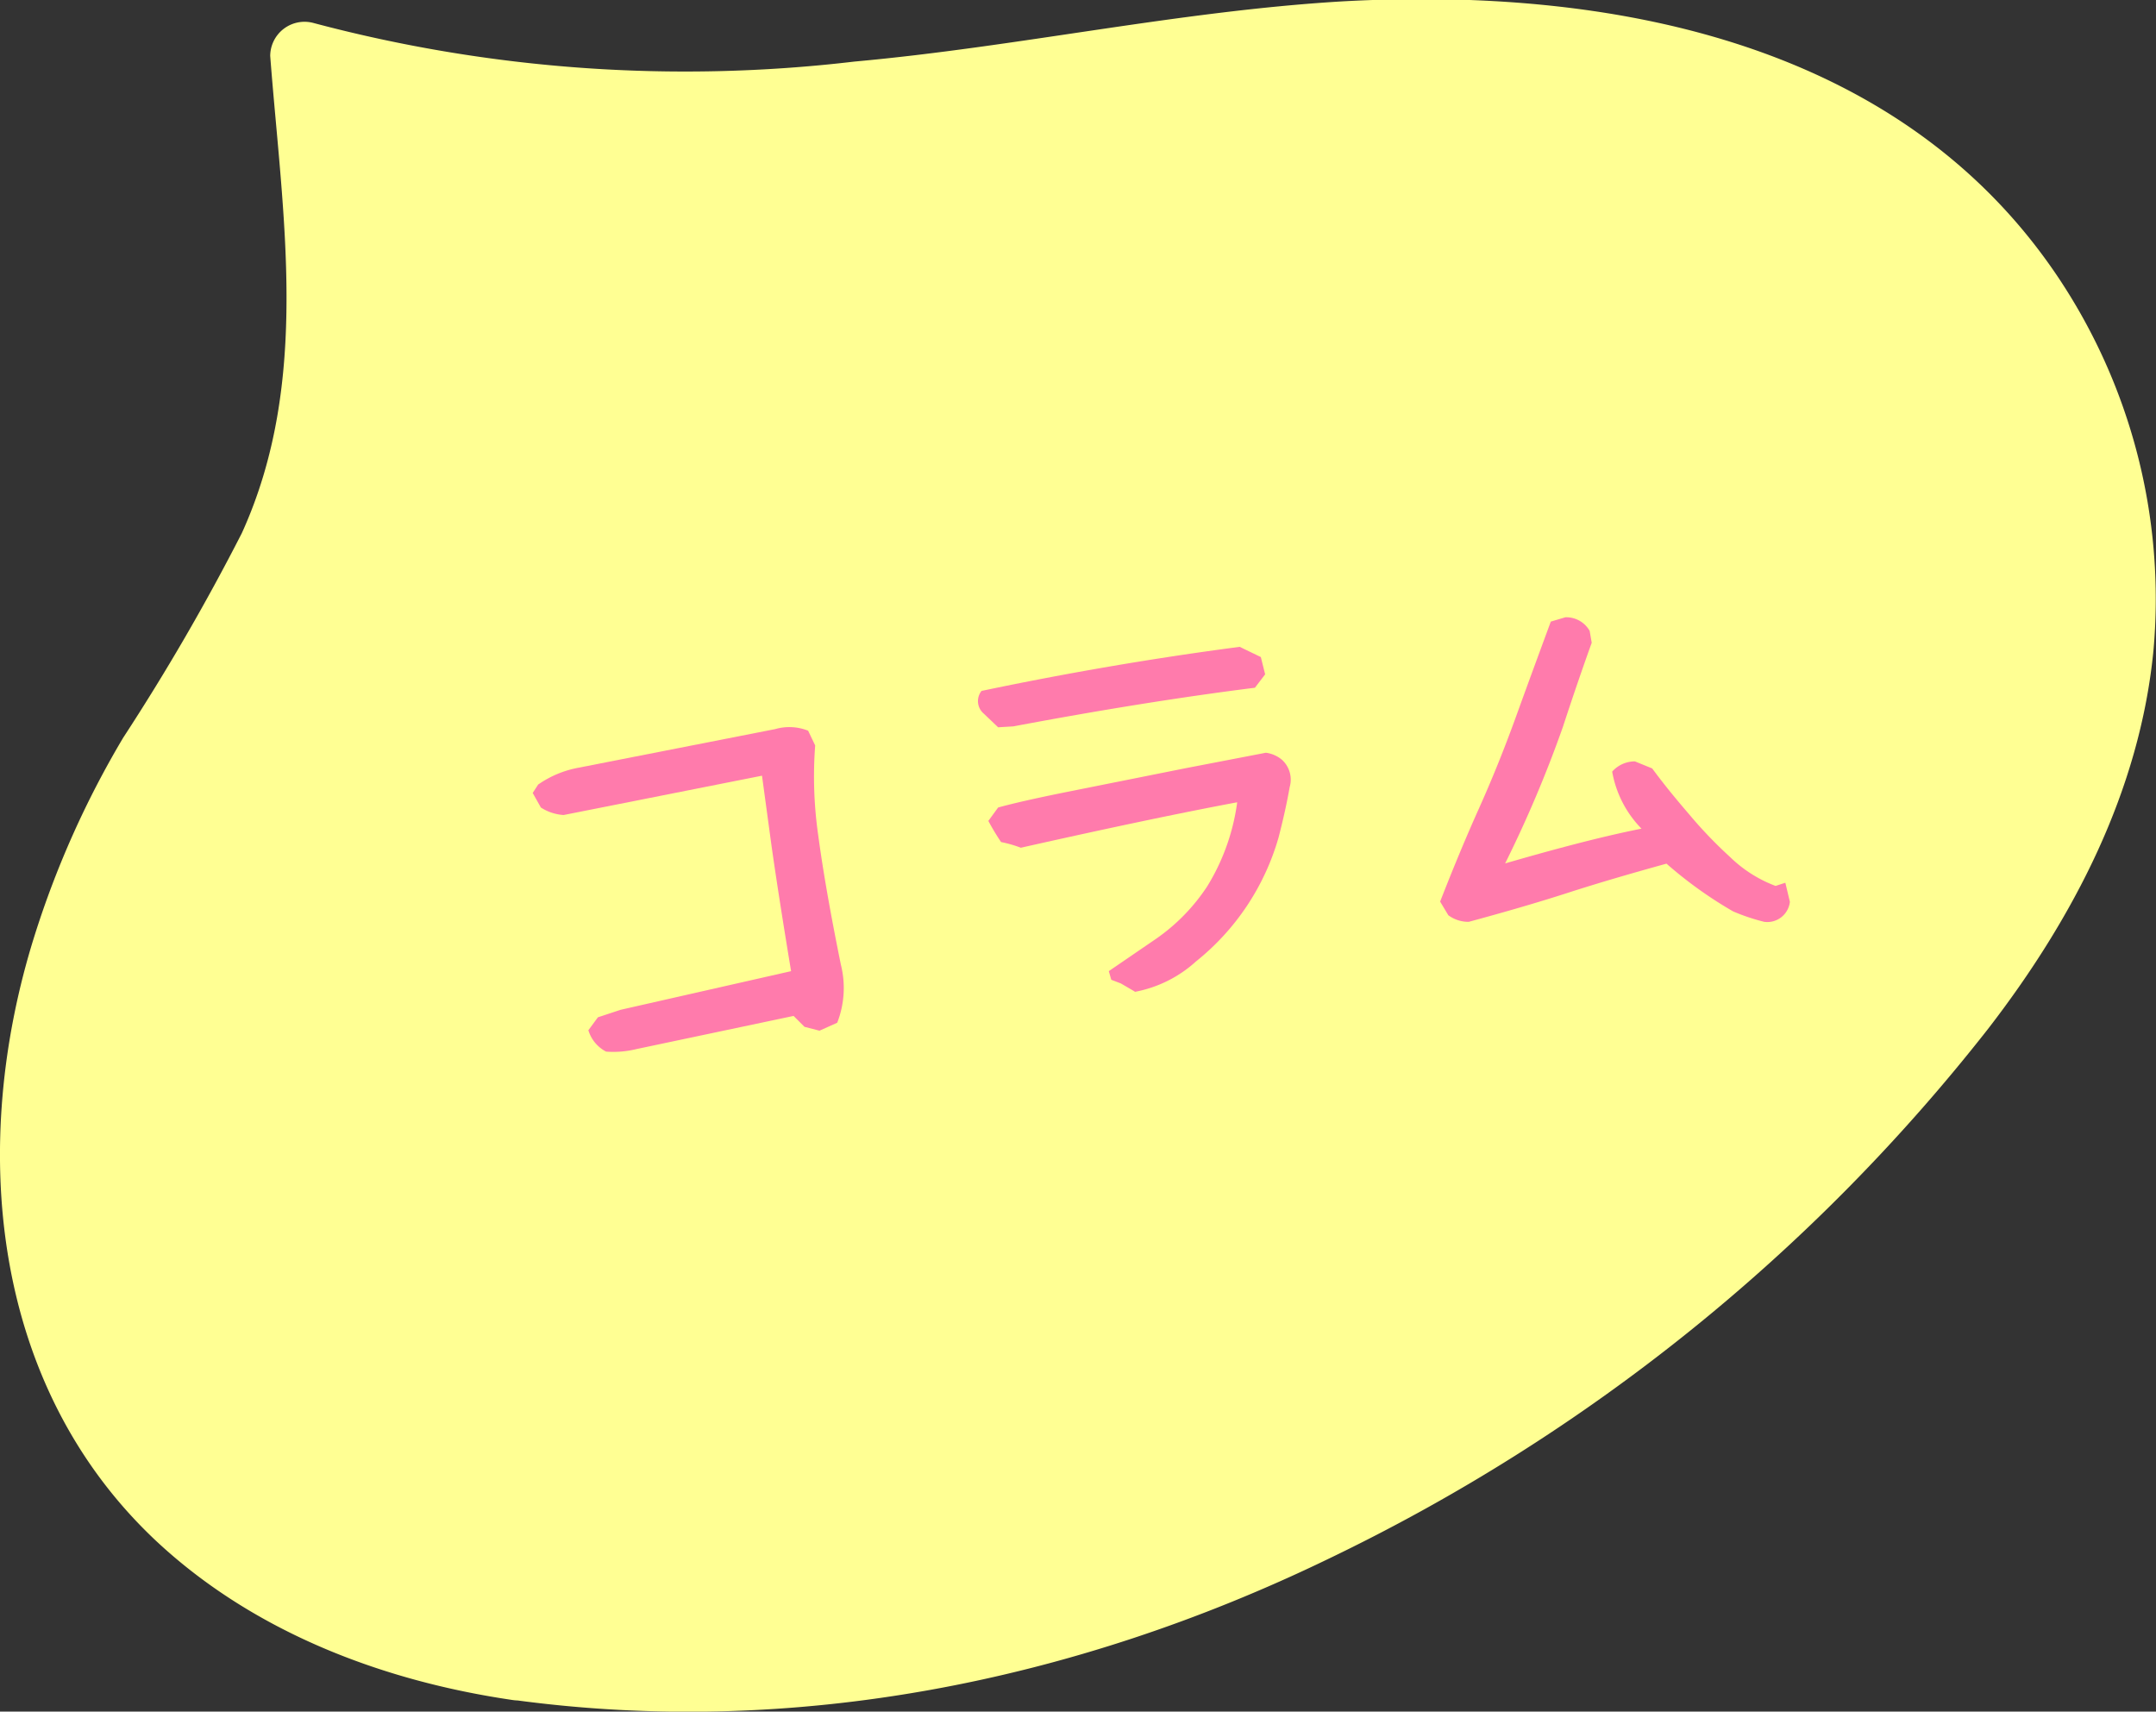 <svg viewBox="0 0 94.87 75.31" xmlns="http://www.w3.org/2000/svg"><rect x="0" y="0" width="94.87" height="75.31" fill="#333333" stroke="none"/><path d="m23 73.35c21.79 3.06 43.76-7.88 58.91-23.85 5.26-5.54 10-12 11.23-19.57a24.06 24.06 0 0 0 -8-21.66c-9.38-8-23.2-7.49-35.4-5.62-12.63 1.94-23.9 3.46-36.32-.14.55 7.5 1.88 14.2-1.27 21.37-2.15 4.92-5.74 9.12-7.85 14.12-7.3 17.2-.47 32.66 18.7 35.35z" fill="#ffff93"/><path d="m22.56 74.79c12.34 1.69 24.7-.79 35.87-6.19a81.89 81.89 0 0 0 29.05-23.33c3.76-4.87 6.68-10.47 7.28-16.67a25.46 25.46 0 0 0 -4.29-16.54c-7-10.3-19.75-12.64-31.4-12-7.21.43-14.29 2-21.48 2.65a63.62 63.62 0 0 1 -23.8-1.7 1.51 1.51 0 0 0 -1.9 1.45c.54 7.05 1.79 14.32-1.25 21a98 98 0 0 1 -5.22 9 41.25 41.25 0 0 0 -3.91 8.74c-2.87 9.15-1.95 19.74 5.36 26.6 4.28 4 9.94 6.16 15.69 7 1.89.28 2.7-2.61.8-2.89-4.84-.71-9.73-2.27-13.52-5.46a19.22 19.22 0 0 1 -6.39-10.58 27 27 0 0 1 .96-13.87 38.44 38.44 0 0 1 3.82-8.3 91 91 0 0 0 5-8.67 27.39 27.39 0 0 0 2.41-11.03c.06-3.83-.46-7.64-.75-11.45l-1.89 1.45a62 62 0 0 0 20.05 2.1c6.38-.32 12.66-1.42 19-2.28 10.62-1.46 23.34-1.9 32 5.51a22.55 22.55 0 0 1 7.68 14.5c.65 5.81-1.18 11.34-4.24 16.22a63.87 63.87 0 0 1 -11.94 13.48 80.92 80.92 0 0 1 -14.3 10.22c-11.44 6.42-24.76 9.94-37.89 8.15a1.56 1.56 0 0 0 -1.85 1 1.51 1.51 0 0 0 1.05 1.89z" fill="#ffff93"/><g fill="#ff7bac"><path d="m36.06 45.35-.66-.17-.48-.48-6.92 1.46a4.23 4.23 0 0 1 -1.33.11 1.57 1.57 0 0 1 -.78-.94l.42-.57 1-.33 7.5-1.7c-.4-2.41-.68-4.24-.86-5.51l-.42-3.09-8.73 1.73a2.08 2.08 0 0 1 -1-.33l-.36-.64.24-.37a4.53 4.53 0 0 1 1.77-.74l8.66-1.7a2.24 2.24 0 0 1 1.45.07l.31.65a18.12 18.12 0 0 0 .13 3.92q.31 2.33 1 5.72a4.21 4.21 0 0 1 -.16 2.56z"/><path d="m43.92 32-.63-.6a.72.72 0 0 1 -.1-1q5.72-1.2 11.36-1.94l.93.45.19.76-.45.59q-4.84.61-10.63 1.7zm6 11.62-.6-.35-.42-.16-.11-.38 2.09-1.43a8.46 8.46 0 0 0 2.24-2.3 9.43 9.43 0 0 0 1.32-3.7q-3.69.69-9.52 2a5.36 5.36 0 0 0 -.87-.25 10.41 10.41 0 0 1 -.56-.93l.43-.59c.57-.16 1.56-.39 3-.68l5.25-1.05 3.53-.68a1.37 1.37 0 0 1 .71.31 1.18 1.18 0 0 1 .34 1.2c-.11.63-.27 1.37-.49 2.22a10.78 10.78 0 0 1 -3.63 5.45 5.5 5.5 0 0 1 -2.69 1.34z"/><path d="m77.63 40.56a8.82 8.82 0 0 1 -1.37-.46 18.3 18.3 0 0 1 -2.93-2.1c-1.52.42-3 .85-4.33 1.28s-2.82.86-4.37 1.28a1.49 1.49 0 0 1 -.9-.29l-.36-.6c.6-1.54 1.17-2.9 1.7-4.08s1.09-2.54 1.65-4.09 1.07-2.93 1.52-4.15l.64-.19a1.18 1.18 0 0 1 1.07.6l.09.52c-.32.89-.75 2.12-1.27 3.71a53.33 53.33 0 0 1 -2.54 6c1-.29 2-.57 3-.83s2-.5 3-.7a4.76 4.76 0 0 1 -1.29-2.51 1.34 1.34 0 0 1 1-.45l.76.31c.74 1 1.34 1.68 1.78 2.2a19.52 19.52 0 0 0 1.65 1.7 5.78 5.78 0 0 0 2 1.27l.43-.14.2.84a1 1 0 0 1 -1.13.88z"/></g></svg>